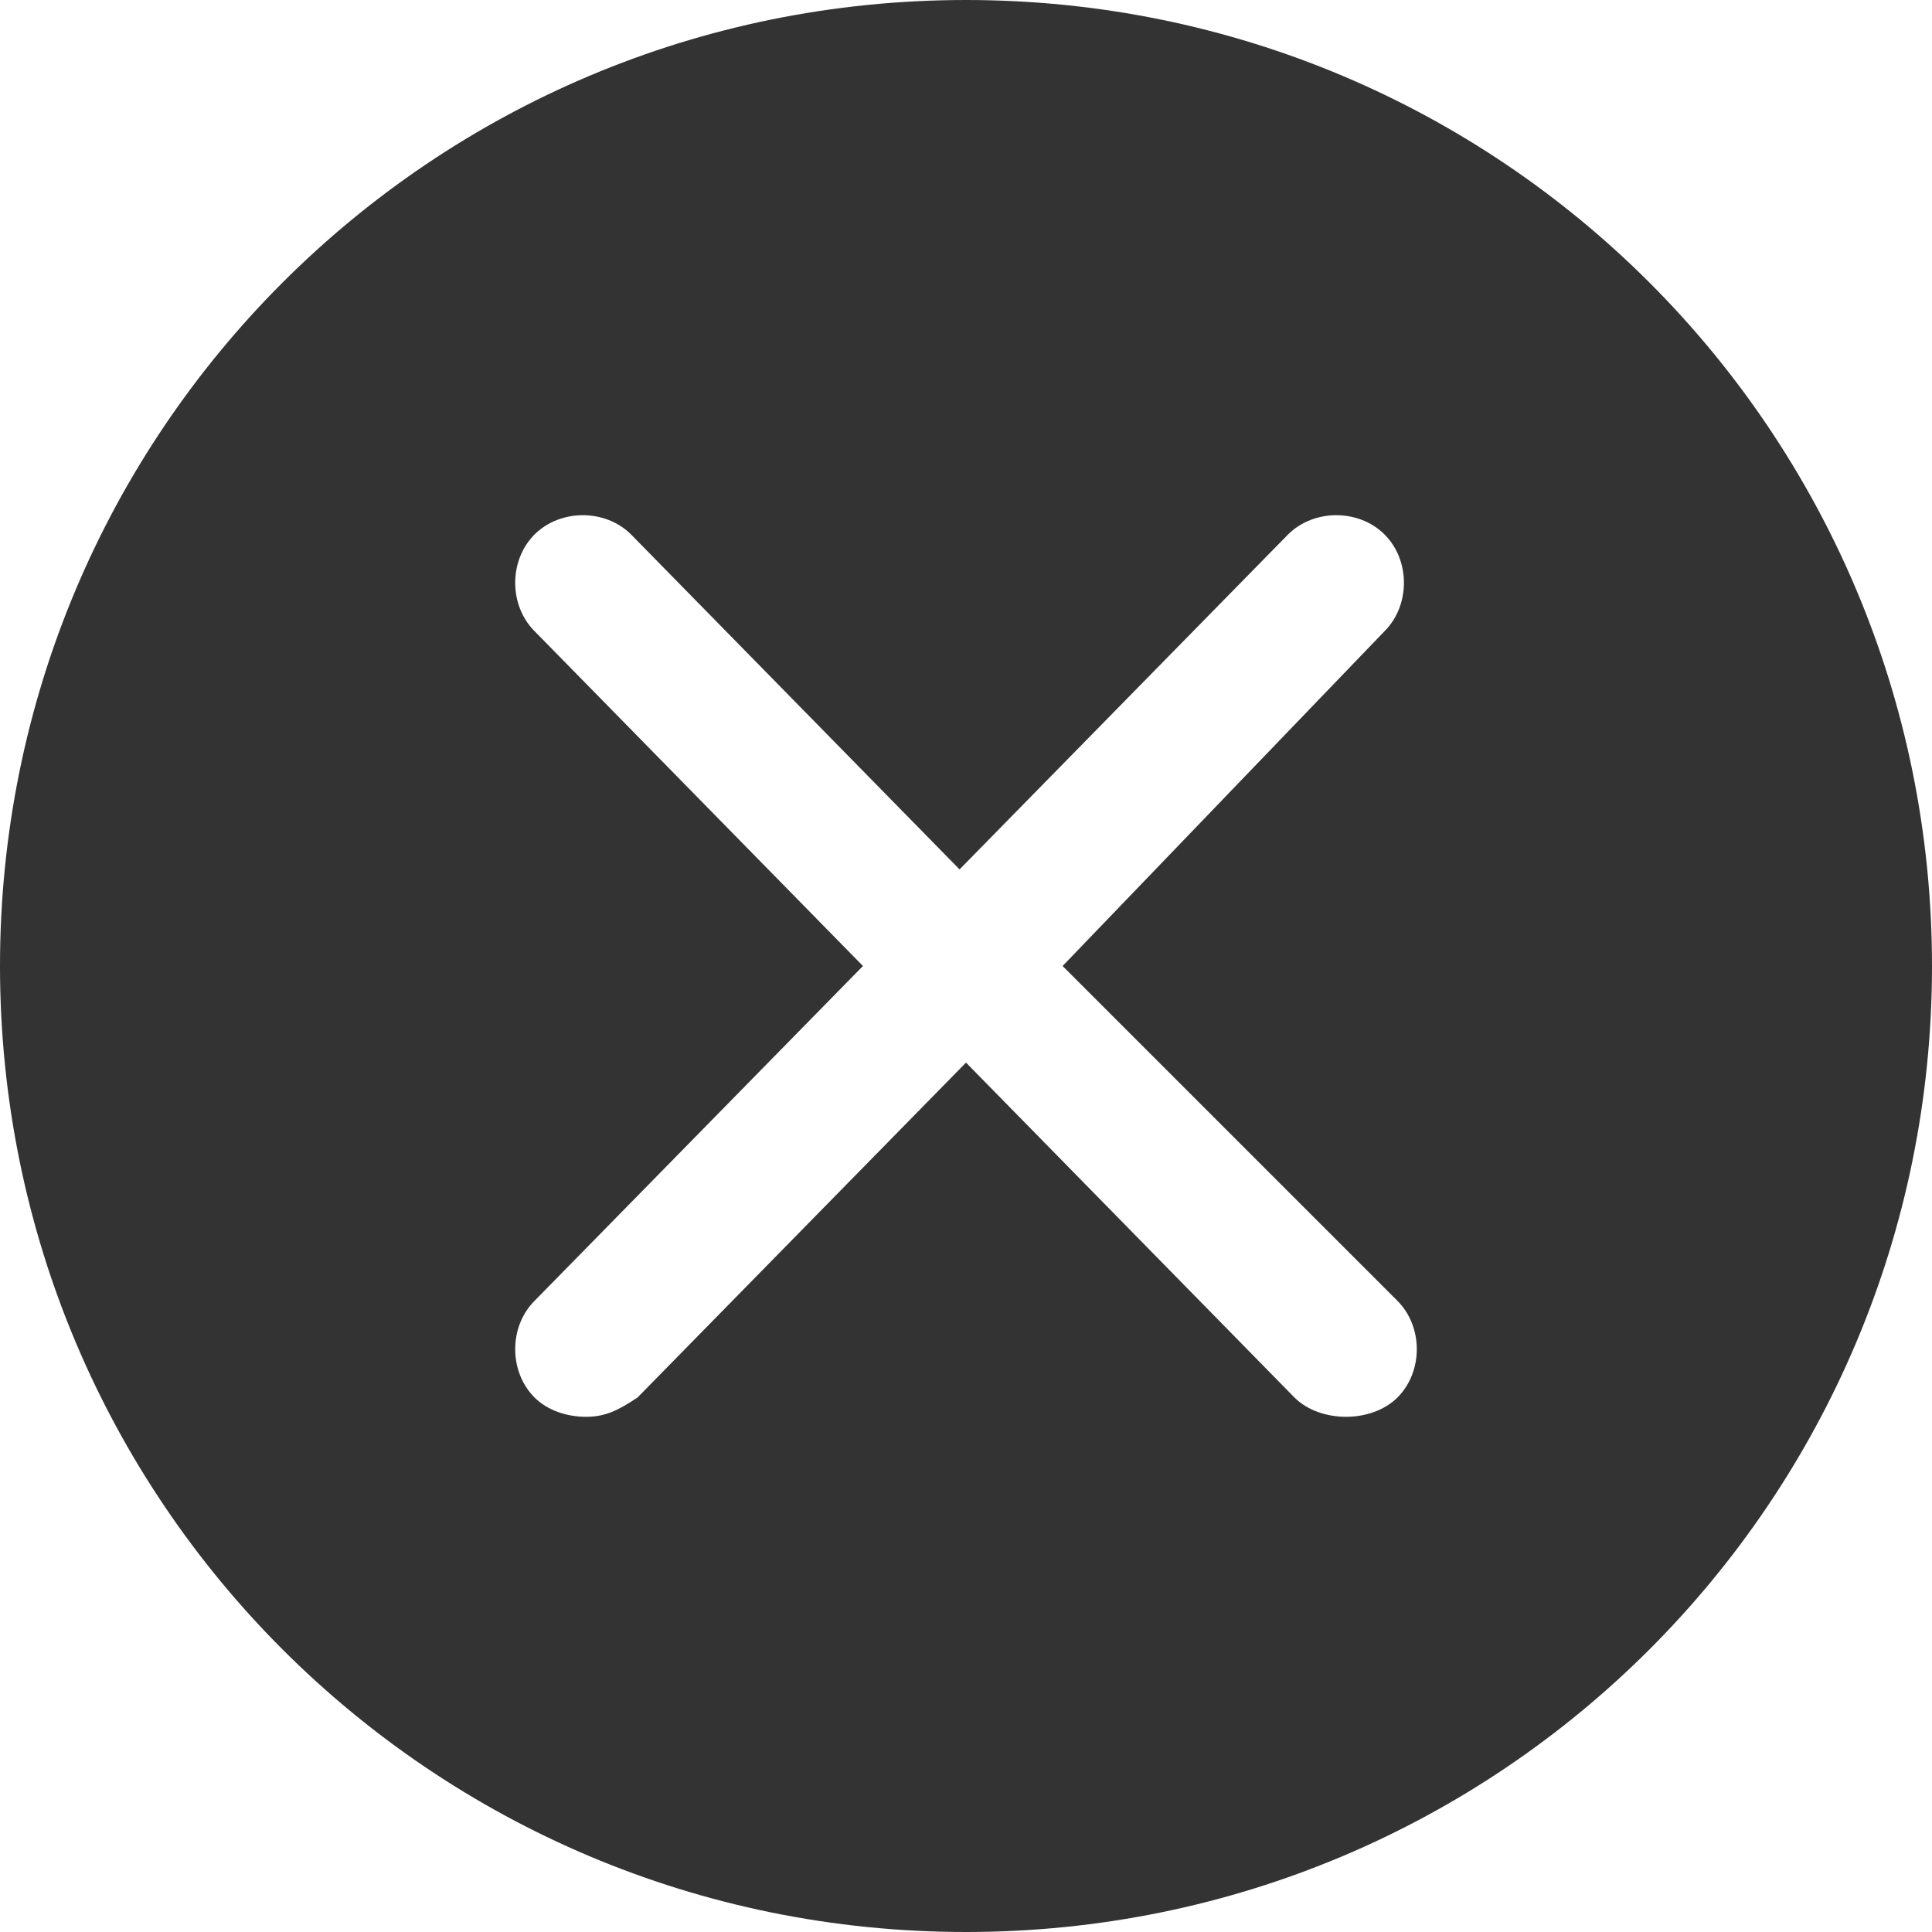 <svg width="48" height="48" viewBox="0 0 1024 1024" xmlns="http://www.w3.org/2000/svg"><path fill="#333333" d="M512 0C228.693 0 0 228.693 0 512s228.693 512 512 512 512-228.693 512-512S795.307 0 512 0z m228.693 689.493c13.653 13.653 13.653 37.547 0 51.2-6.827 6.827-17.067 10.24-27.307 10.24s-20.48-3.413-27.307-10.24L512 563.2l-174.08 177.493c-10.24 6.827-17.067 10.24-27.307 10.24-10.24 0-20.48-3.413-27.307-10.24-13.653-13.653-13.653-37.547 0-51.2l174.08-177.493-174.08-177.493c-13.653-13.653-13.653-37.547 0-51.2 13.653-13.653 37.547-13.653 51.2 0l174.08 177.493L682.667 283.307c13.653-13.653 37.547-13.653 51.2 0 13.653 13.653 13.653 37.547 0 51.2l-170.667 177.493 177.493 177.493z"  /></svg>
